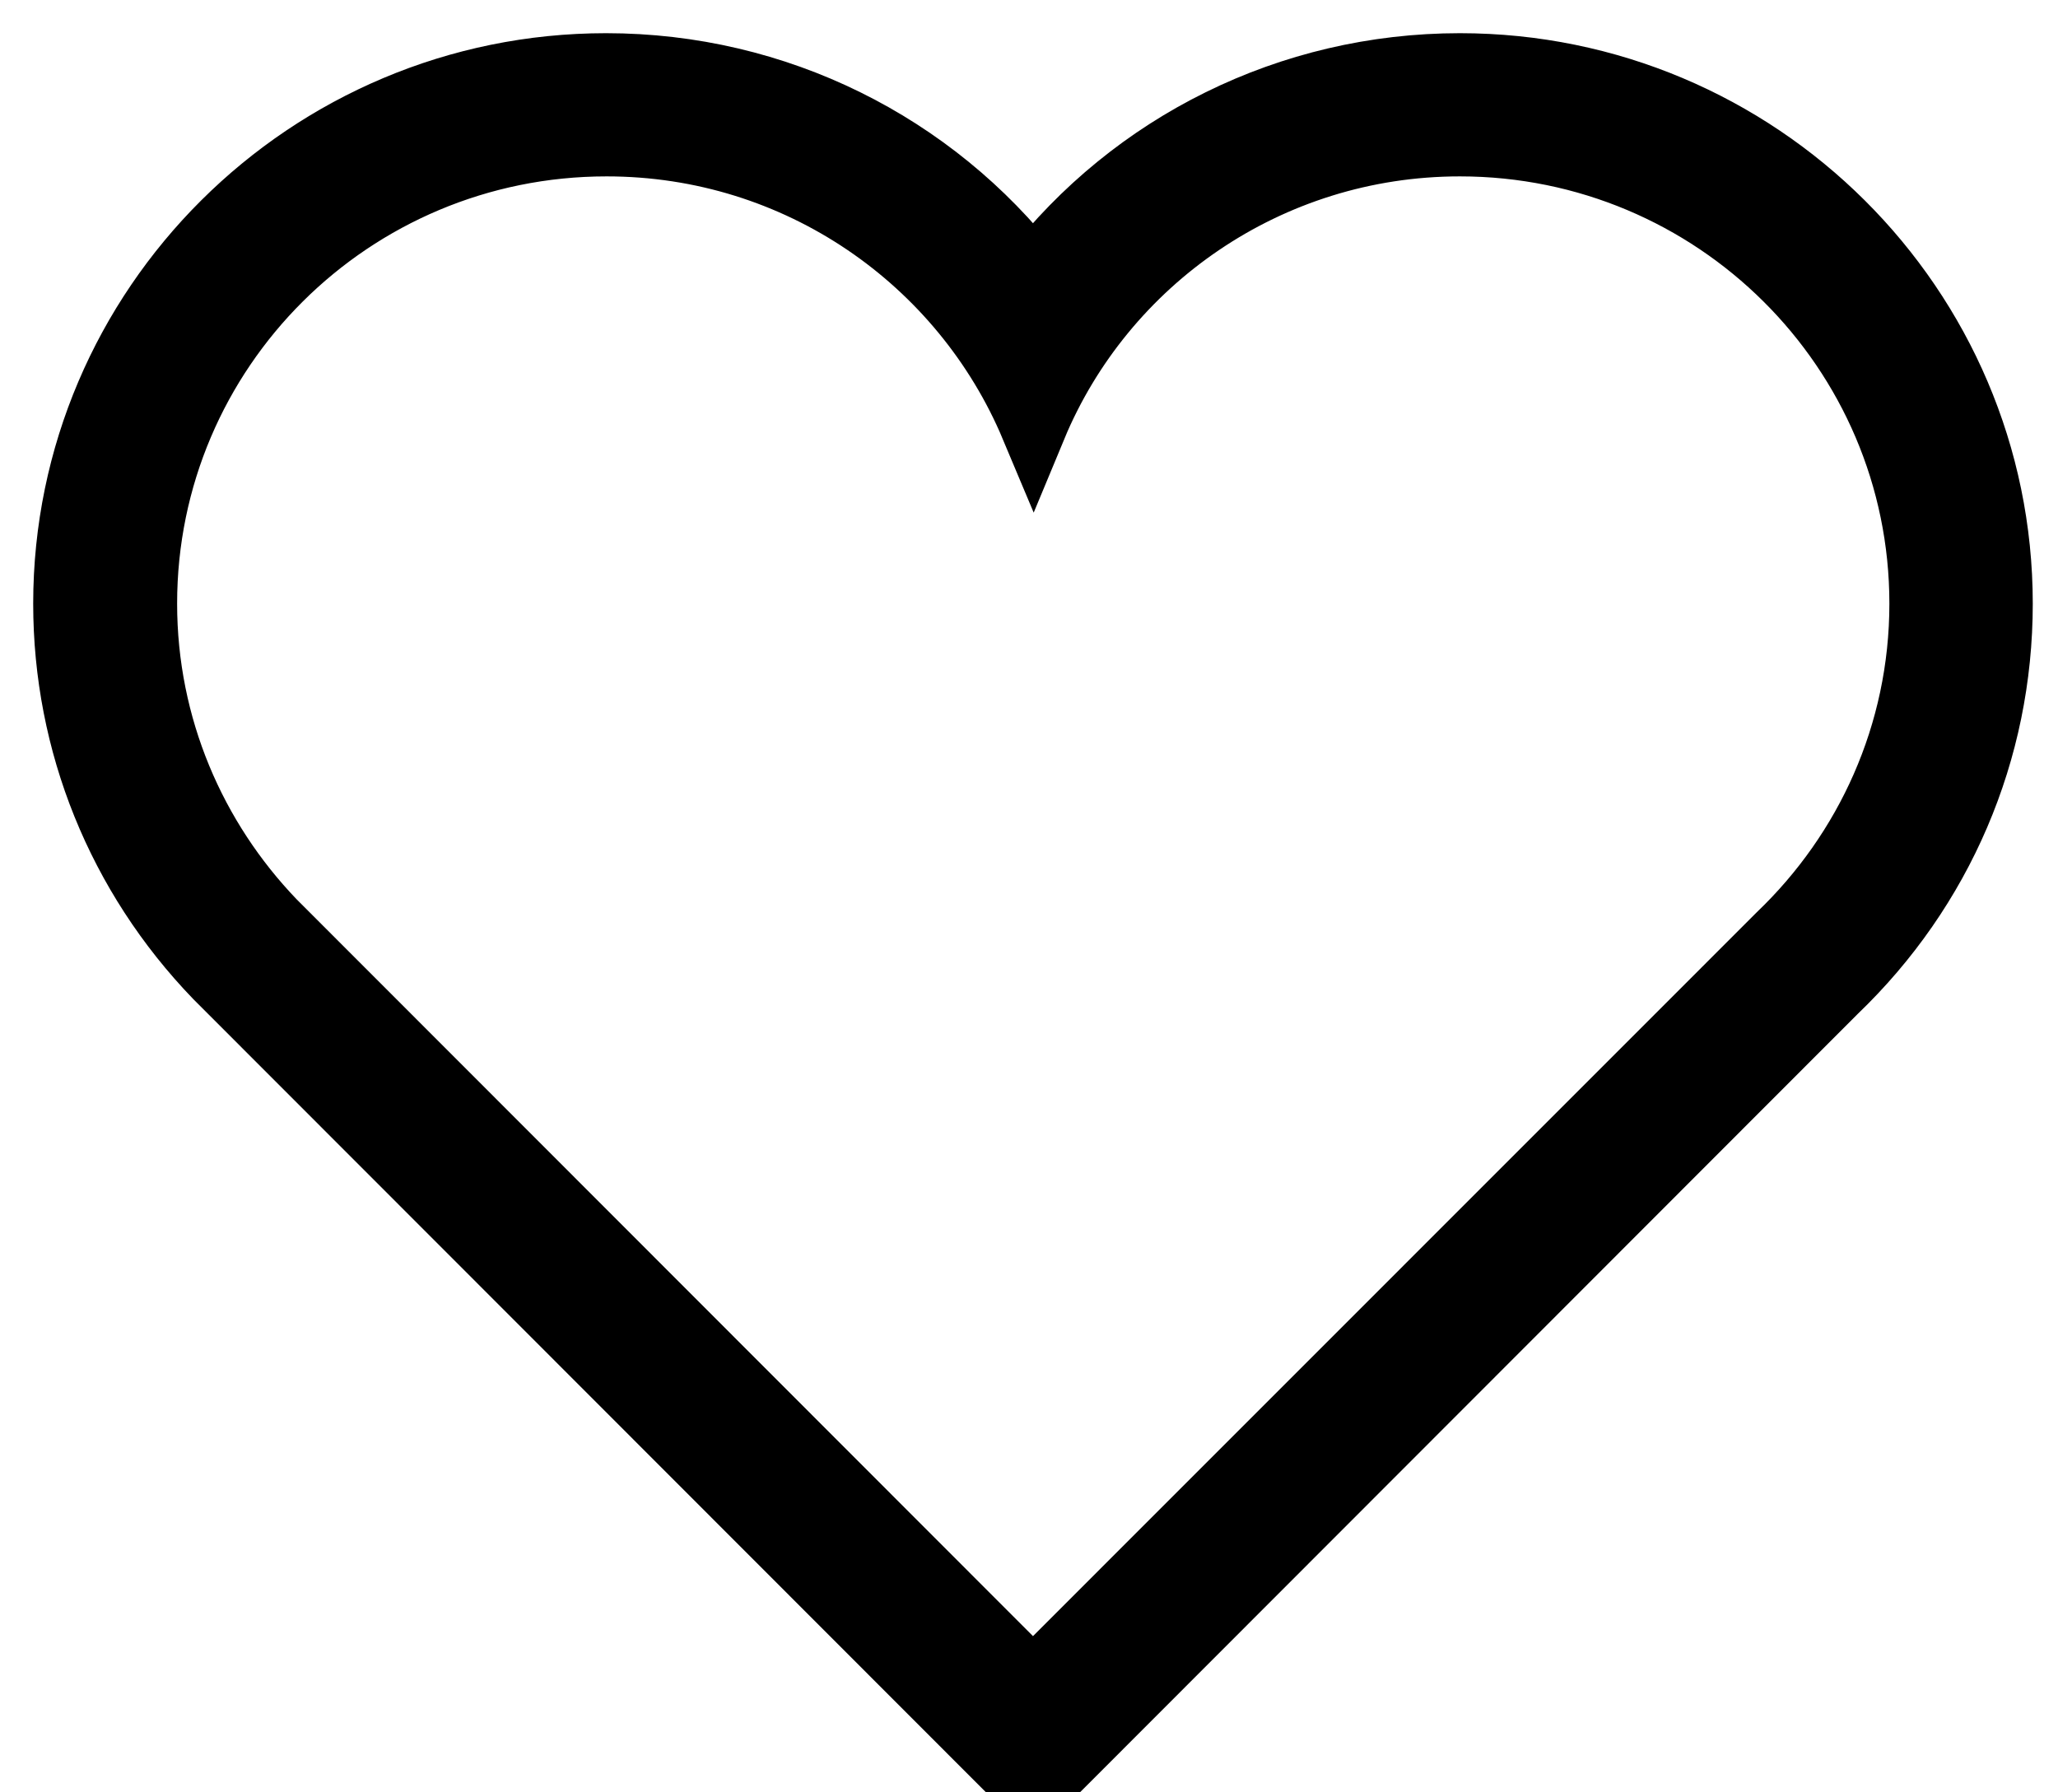 <?xml version="1.0" encoding="UTF-8"?>
<svg width="31px" height="27px" viewBox="0 0 31 27" version="1.1" xmlns="http://www.w3.org/2000/svg" xmlns:xlink="http://www.w3.org/1999/xlink">
    <!-- Generator: sketchtool 50.2 (55047) - http://www.bohemiancoding.com/sketch -->
    <title>0997F5FF-8947-47B0-96FD-6A4BBB83D131</title>
    <desc>Created with sketchtool.</desc>
    <defs></defs>
    <g id="Welcome" stroke="none" stroke-width="1" fill="none" fill-rule="evenodd">
        <g id="Desktop-HD" transform="translate(-1233, -21)" fill="#000000" fill-rule="nonzero" stroke="#000000">
            <g id="header_wishlist_icon" transform="translate(1234, 22)">
                <path d="M20.991,1.157 C24.835,1.157 27.96,4.261 27.96,8.093 C27.96,10.062 27.133,11.835 25.814,13.098 L14.56,24.354 L3.109,12.895 C1.911,11.647 1.168,9.957 1.168,8.093 C1.168,4.261 4.285,1.157 8.137,1.157 C11.034,1.157 13.514,2.916 14.568,5.425 C15.607,2.923 18.094,1.157 20.991,1.157 Z M14.56,3.141 C13.043,1.187 10.693,0 8.129,0 C3.648,0 0,3.629 0,8.093 C0,10.19 0.804,12.181 2.267,13.699 L13.733,25.173 L14.56,26 L15.387,25.173 L26.633,13.917 C28.225,12.391 29.12,10.317 29.12,8.093 C29.12,3.629 25.472,0 20.991,0 C18.427,0 16.077,1.187 14.56,3.141 Z" id="Shape"></path>
            </g>
        </g>
    </g>
</svg>